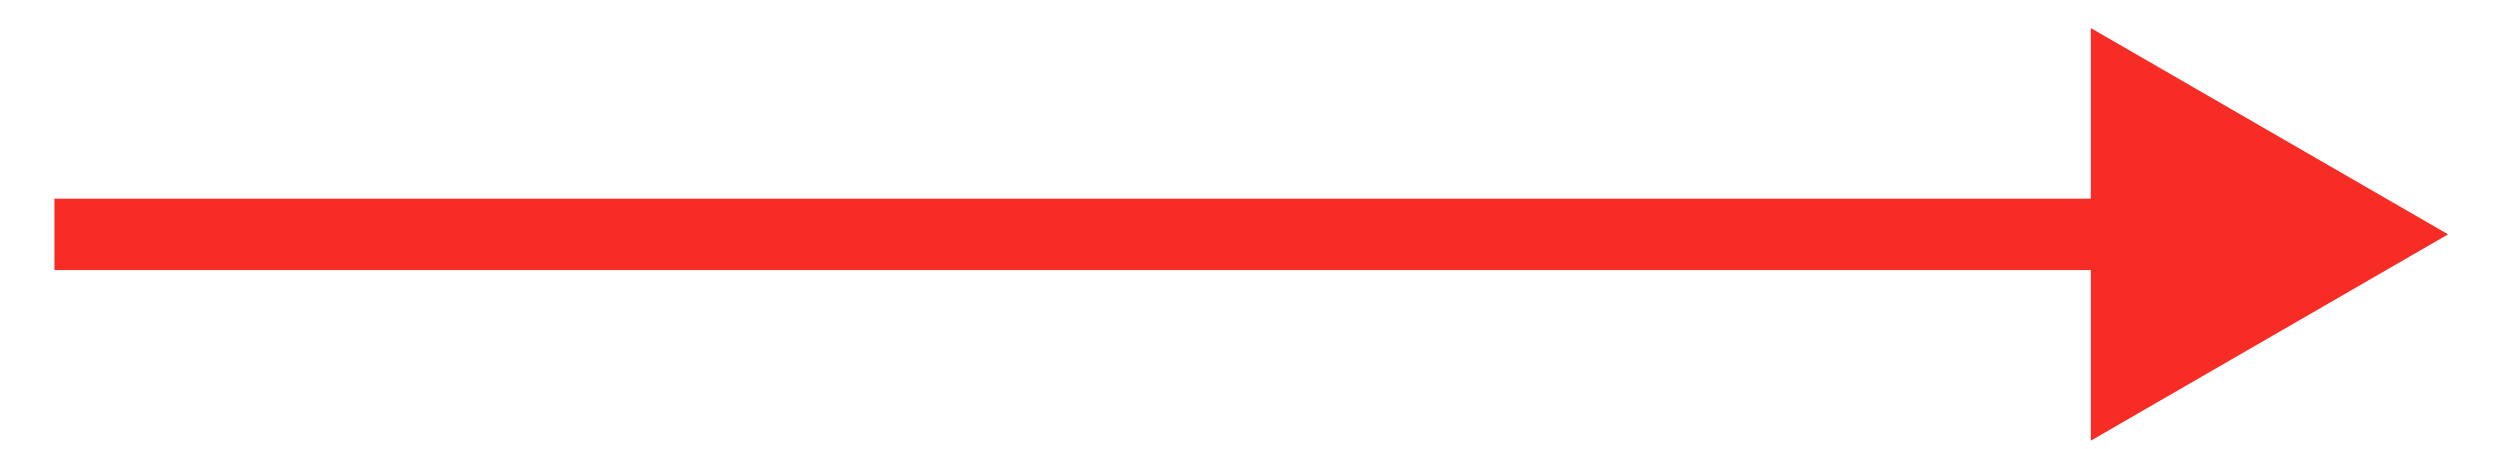 <svg width="39" height="7" viewBox="0 0 39 7" fill="none" xmlns="http://www.w3.org/2000/svg">
<path d="M38.19 3.656L32.617 0.438V6.874L38.19 3.656ZM0.849 4.213H33.174V3.099H0.849V4.213Z" fill="#F72C25"/>
</svg>
